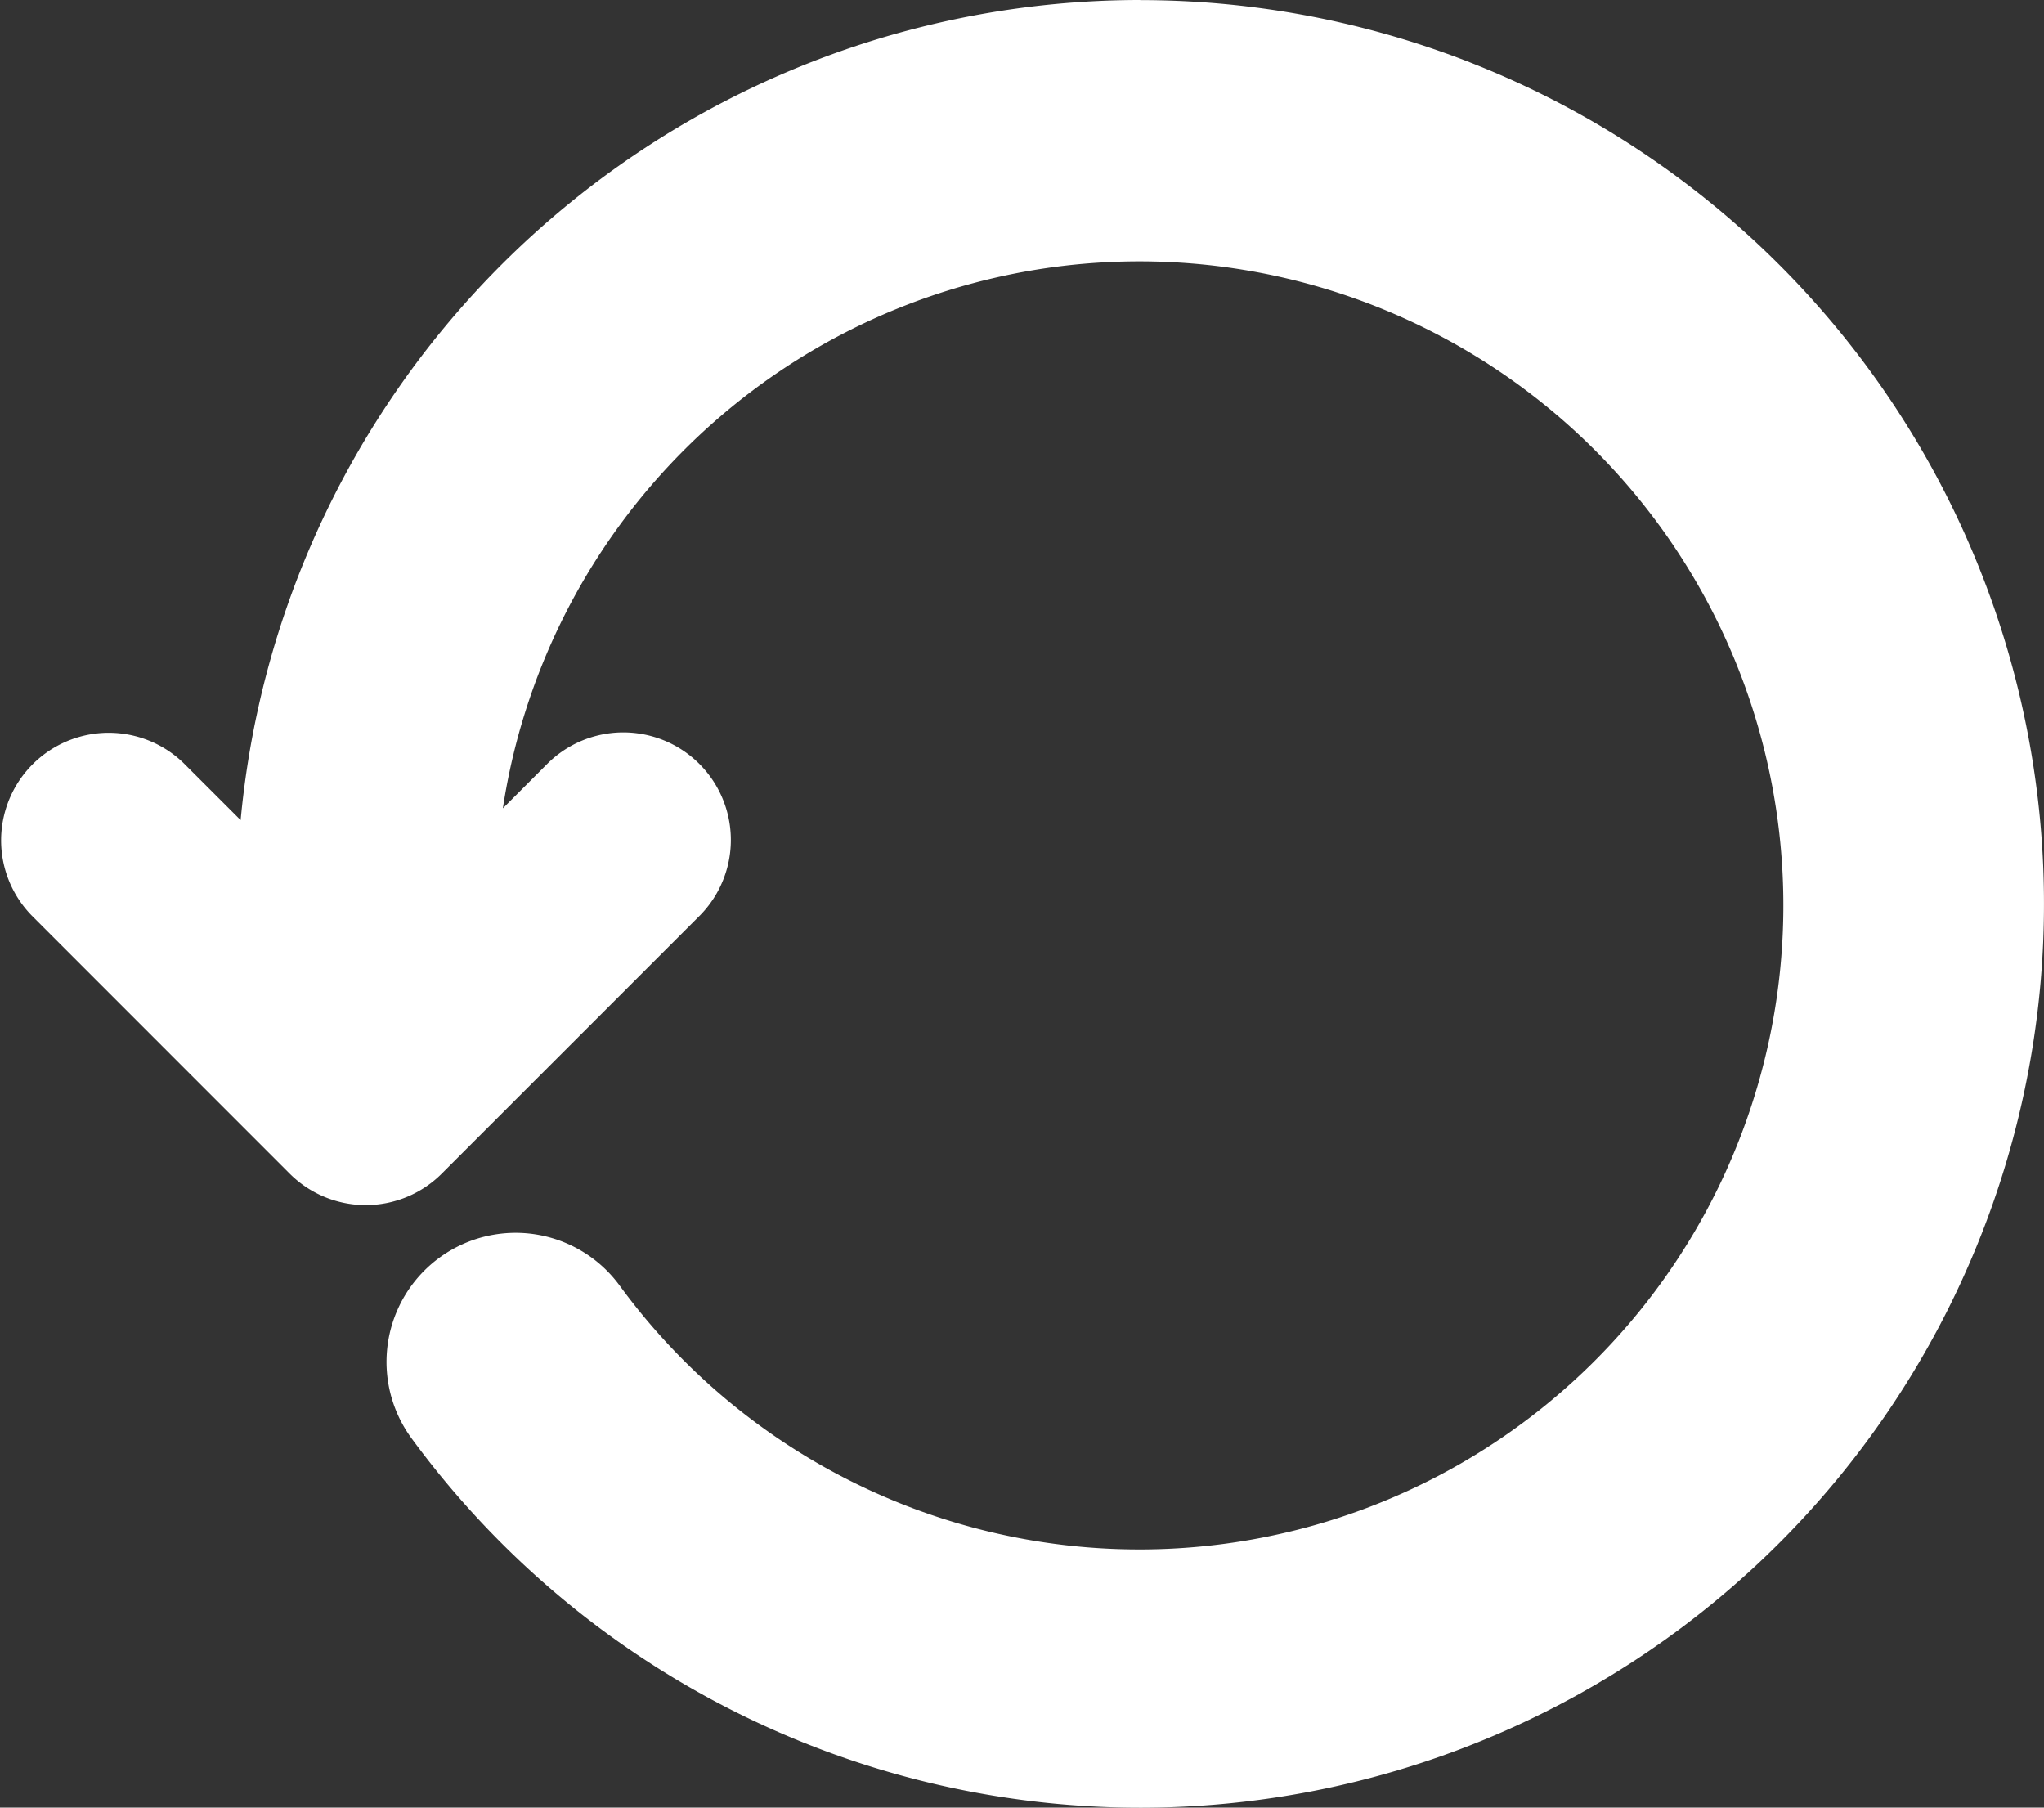 <svg xmlns="http://www.w3.org/2000/svg" width="85" height="75.158" viewBox="0 0 85 75.158"><rect x="0" y="0" width="85" height="75.158" fill="#333333" stroke="none"/><defs><style>.a{fill:#fff;}</style></defs><path class="a" d="M47.42,5.79a37.58,37.58,0,0,0-37.412,34.1L7.639,37.523a4.474,4.474,0,0,0-6.328,6.325L12.046,54.586a4.474,4.474,0,0,0,6.327,0L29.113,43.848a4.473,4.473,0,0,0-6.326-6.325L20.912,39.4a26.778,26.778,0,1,1,4.855,19.839,5.367,5.367,0,1,0-8.651,6.355,37.579,37.579,0,1,0,30.3-59.8Z" transform="translate(-0.001 -5.79)"/></svg>